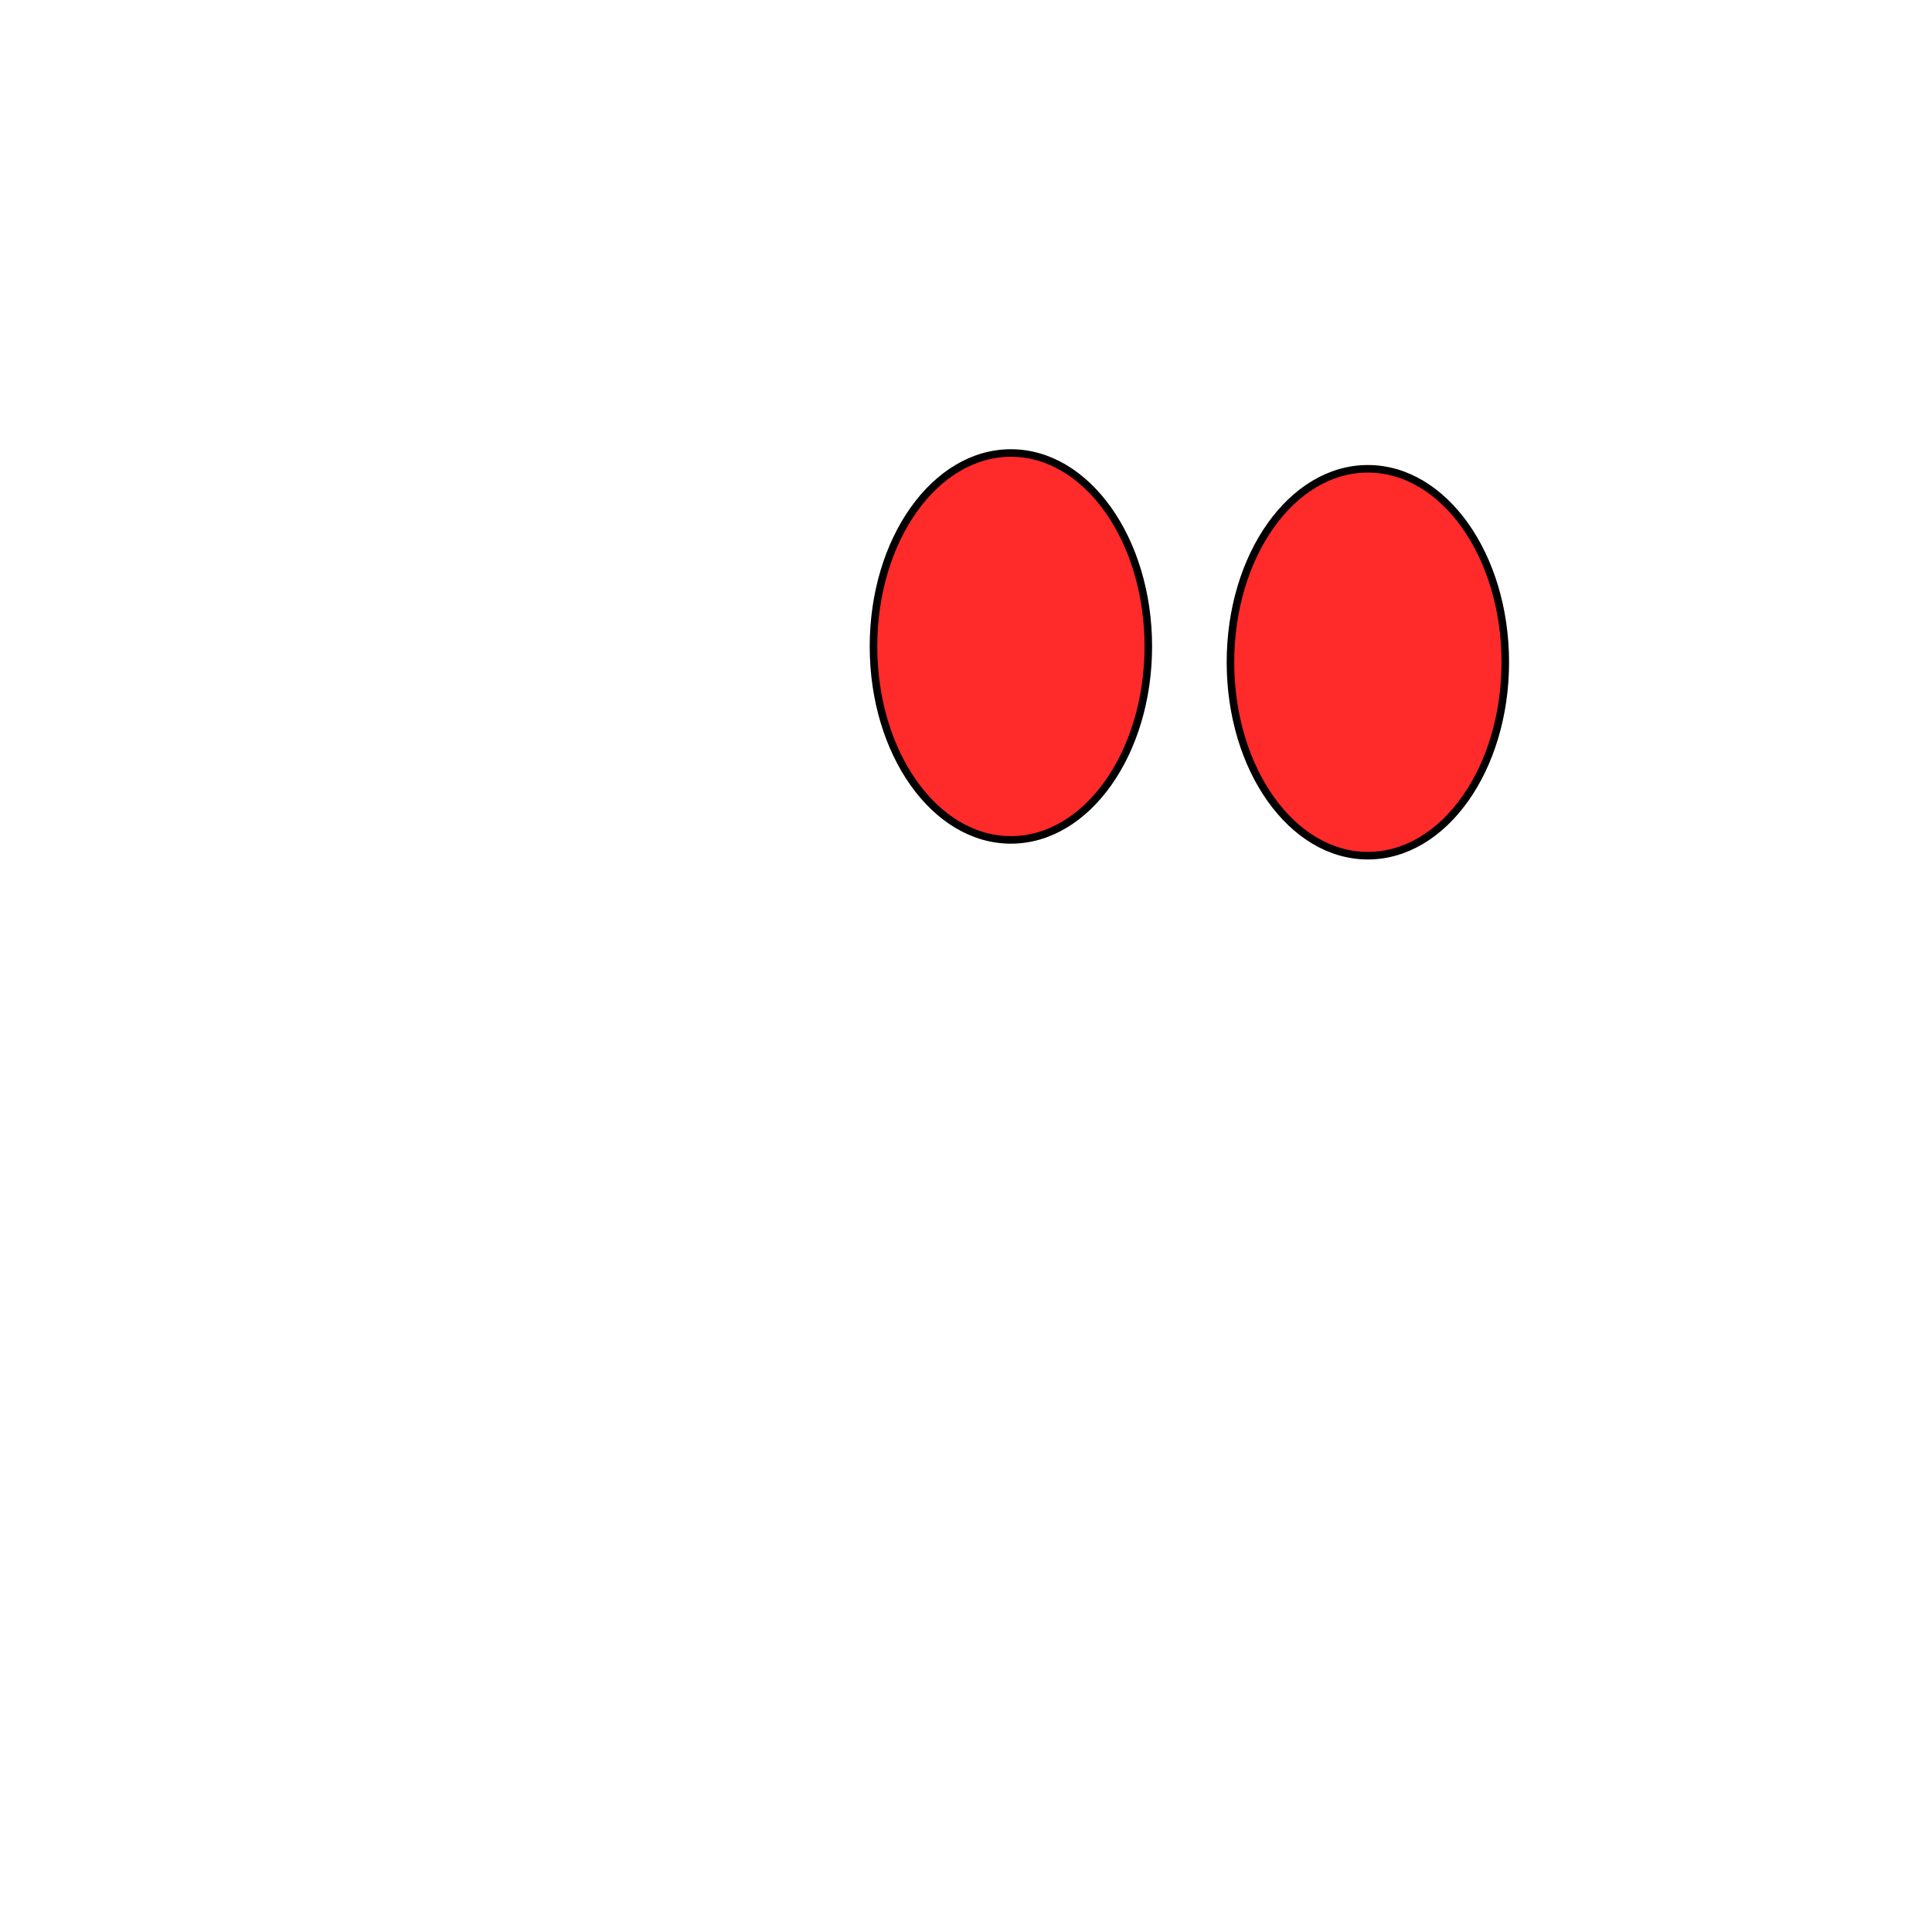 <svg cursor="default" viewBox="0 0 256 256" xmlns="http://www.w3.org/2000/svg"><ellipse style="fill:#ff2a2a;fill-rule:evenodd;stroke:#000;stroke-width:1;stroke-linecap:square;stroke-miterlimit:4;stroke-dasharray:none;paint-order:markers fill stroke" cx="133.949" cy="85.658" rx="18.208" ry="25.633"/><ellipse style="fill:#ff2a2a;fill-rule:evenodd;stroke:#000;stroke-width:1;stroke-linecap:square;stroke-miterlimit:4;stroke-dasharray:none;paint-order:markers fill stroke" cx="181.25" cy="87.75" rx="18.208" ry="25.633"/></svg>